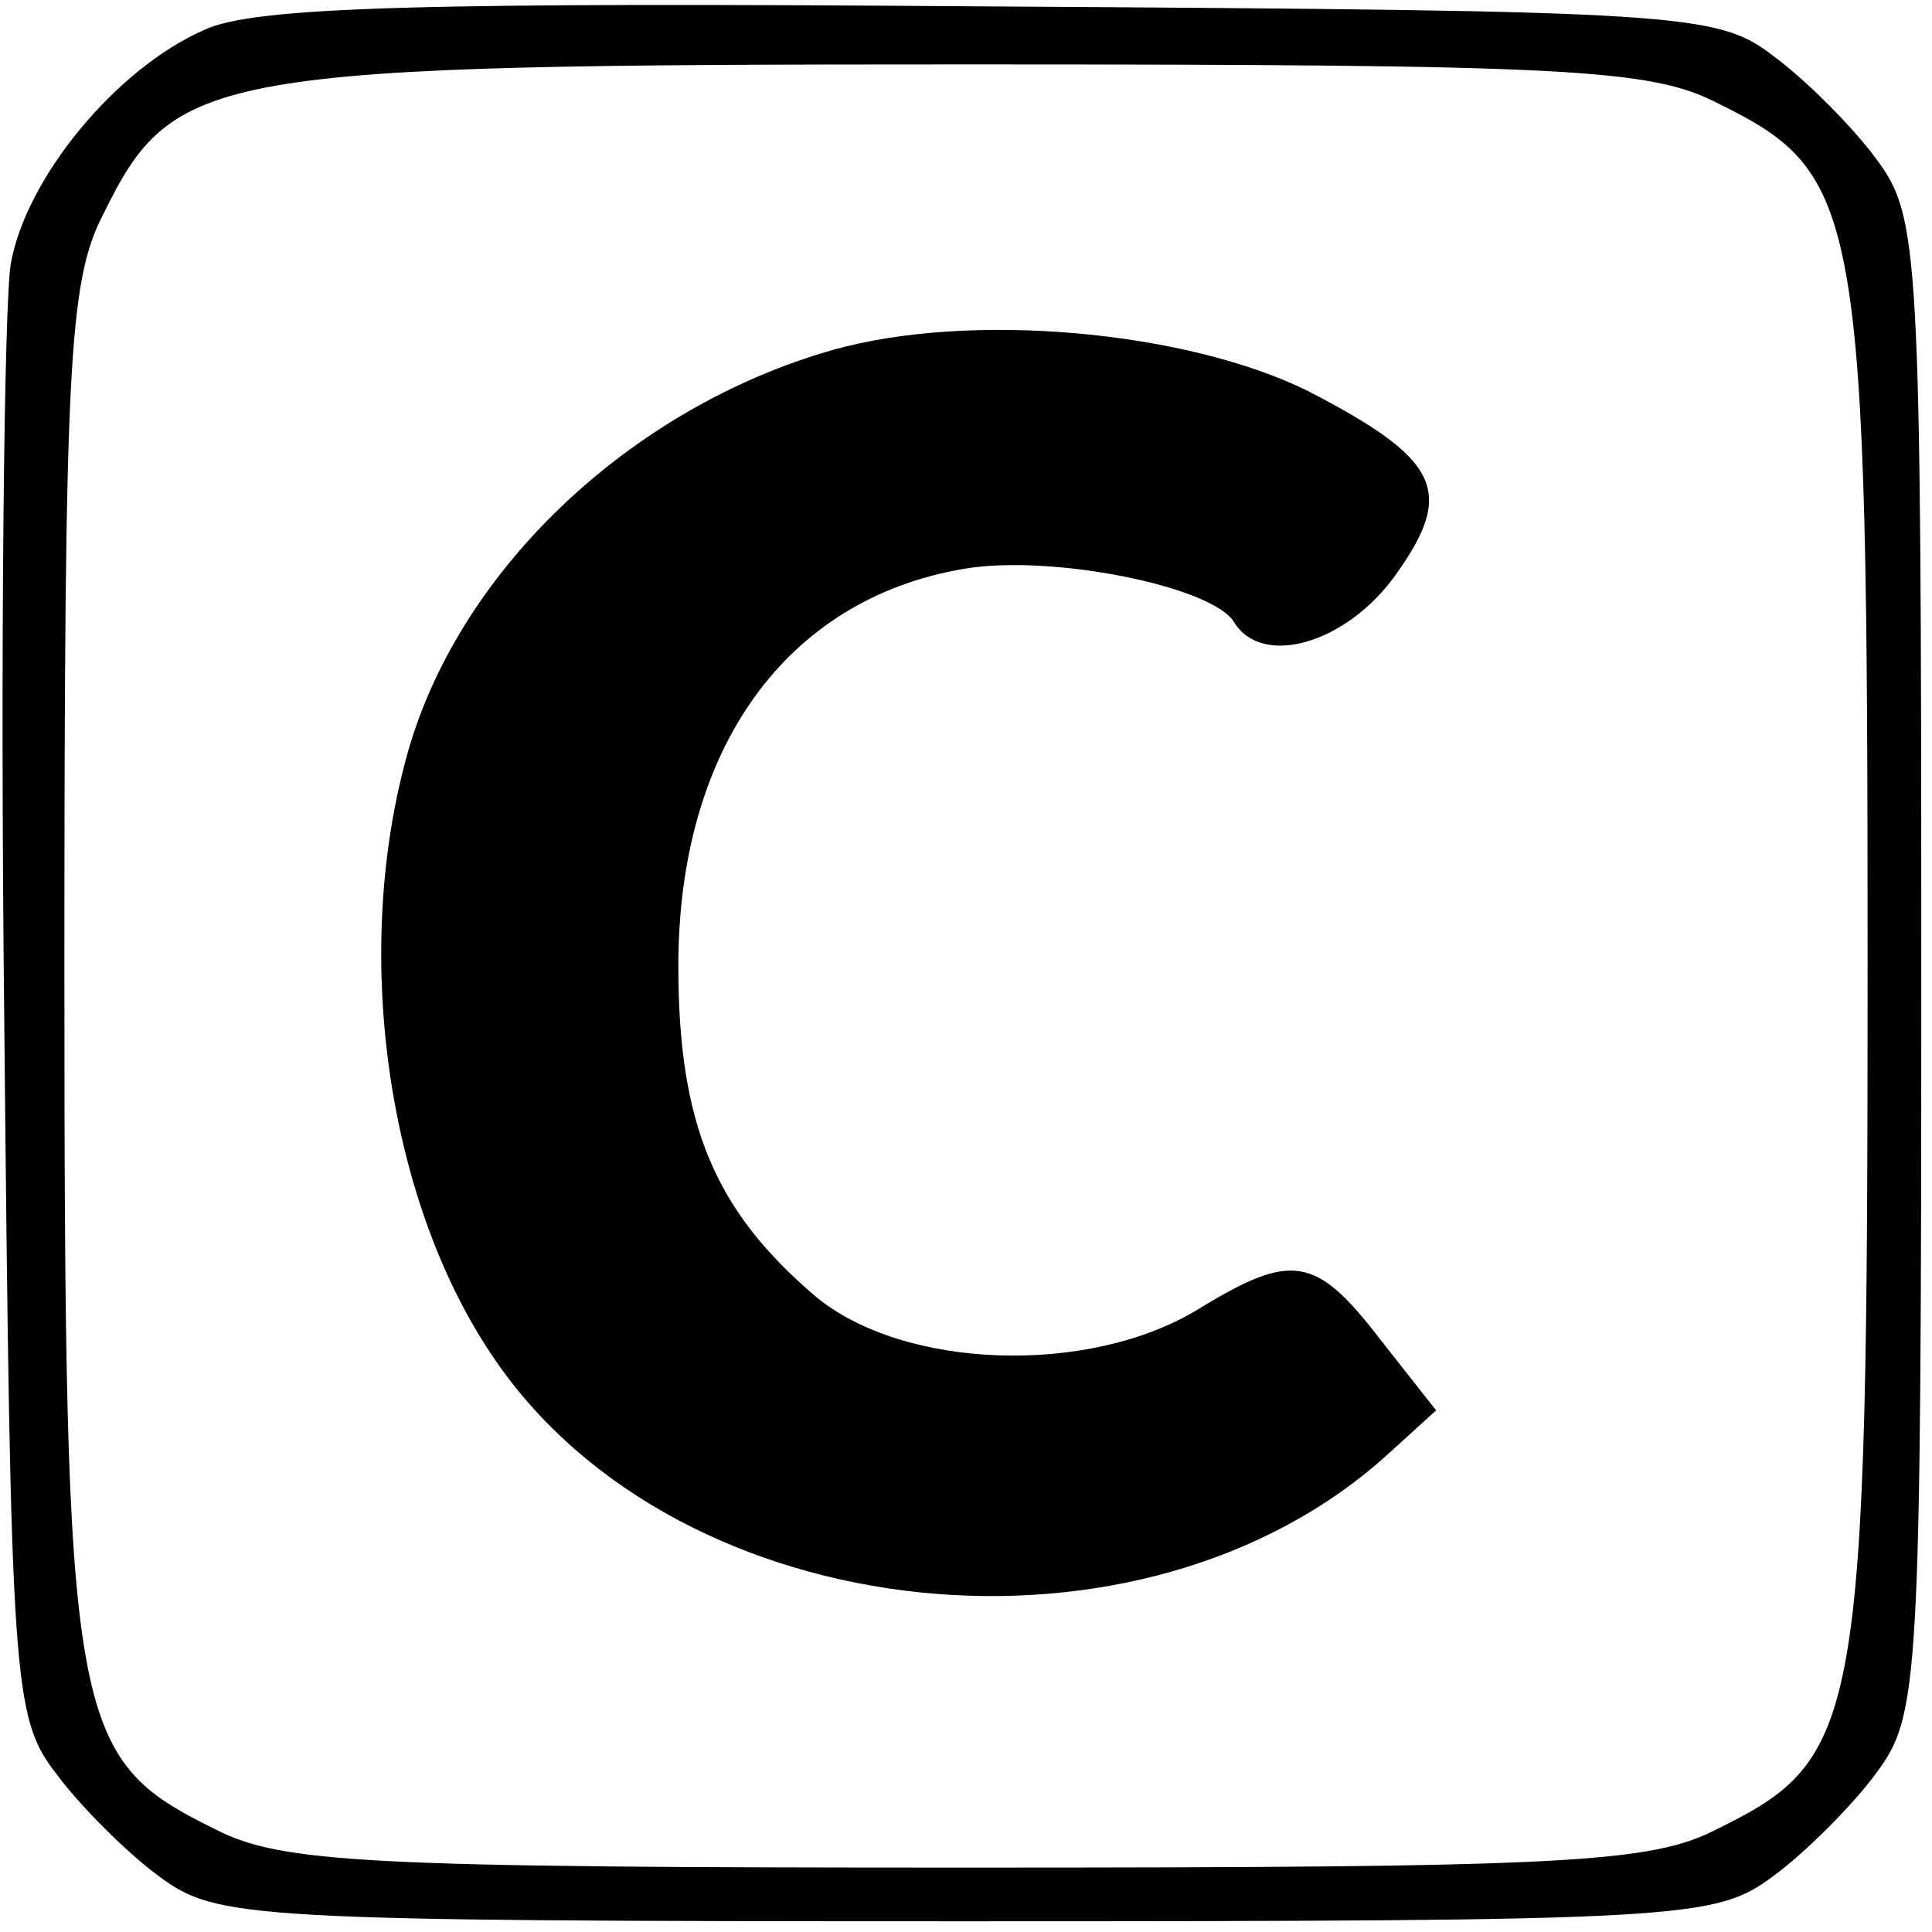 <?xml version="1.0" standalone="no"?>
<!DOCTYPE svg PUBLIC "-//W3C//DTD SVG 20010904//EN"
 "http://www.w3.org/TR/2001/REC-SVG-20010904/DTD/svg10.dtd">
<svg version="1.0" xmlns="http://www.w3.org/2000/svg"
 width="90pt" height="90pt" viewBox="0 0 90 90"
 preserveAspectRatio="xMidYMid meet">

<g transform="translate(0,90) scale(0.1,-0.1)"
fill="#000000" stroke="none">
<path d="M95 886 c-41 -18 -83 -69 -90 -109 -3 -18 -5 -177 -3 -354 3 -307 4
-323 24 -349 11 -15 33 -37 48 -48 27 -20 40 -21 376 -21 336 0 349 1 376 21
15 11 37 33 48 48 20 27 21 40 21 376 0 336 -1 349 -21 376 -11 15 -33 37 -48
48 -26 20 -42 21 -364 23 -265 2 -344 0 -367 -11z m705 -34 c67 -33 70 -48 70
-402 0 -354 -3 -369 -70 -402 -31 -16 -70 -18 -350 -18 -280 0 -319 2 -350 18
-67 33 -70 48 -70 402 0 280 2 319 18 350 33 67 48 70 402 70 280 0 319 -2
350 -18z"/>
<path d="M388 737 c-95 -27 -176 -104 -199 -191 -25 -93 -8 -208 42 -280 86
-125 301 -148 416 -43 l22 20 -26 33 c-30 39 -41 41 -85 14 -51 -31 -137 -28
-178 6 -47 40 -64 80 -64 154 0 101 50 171 133 185 40 7 116 -8 126 -25 13
-21 52 -10 75 22 28 39 21 54 -41 86 -57 28 -157 37 -221 19z"/>
</g>
</svg>
